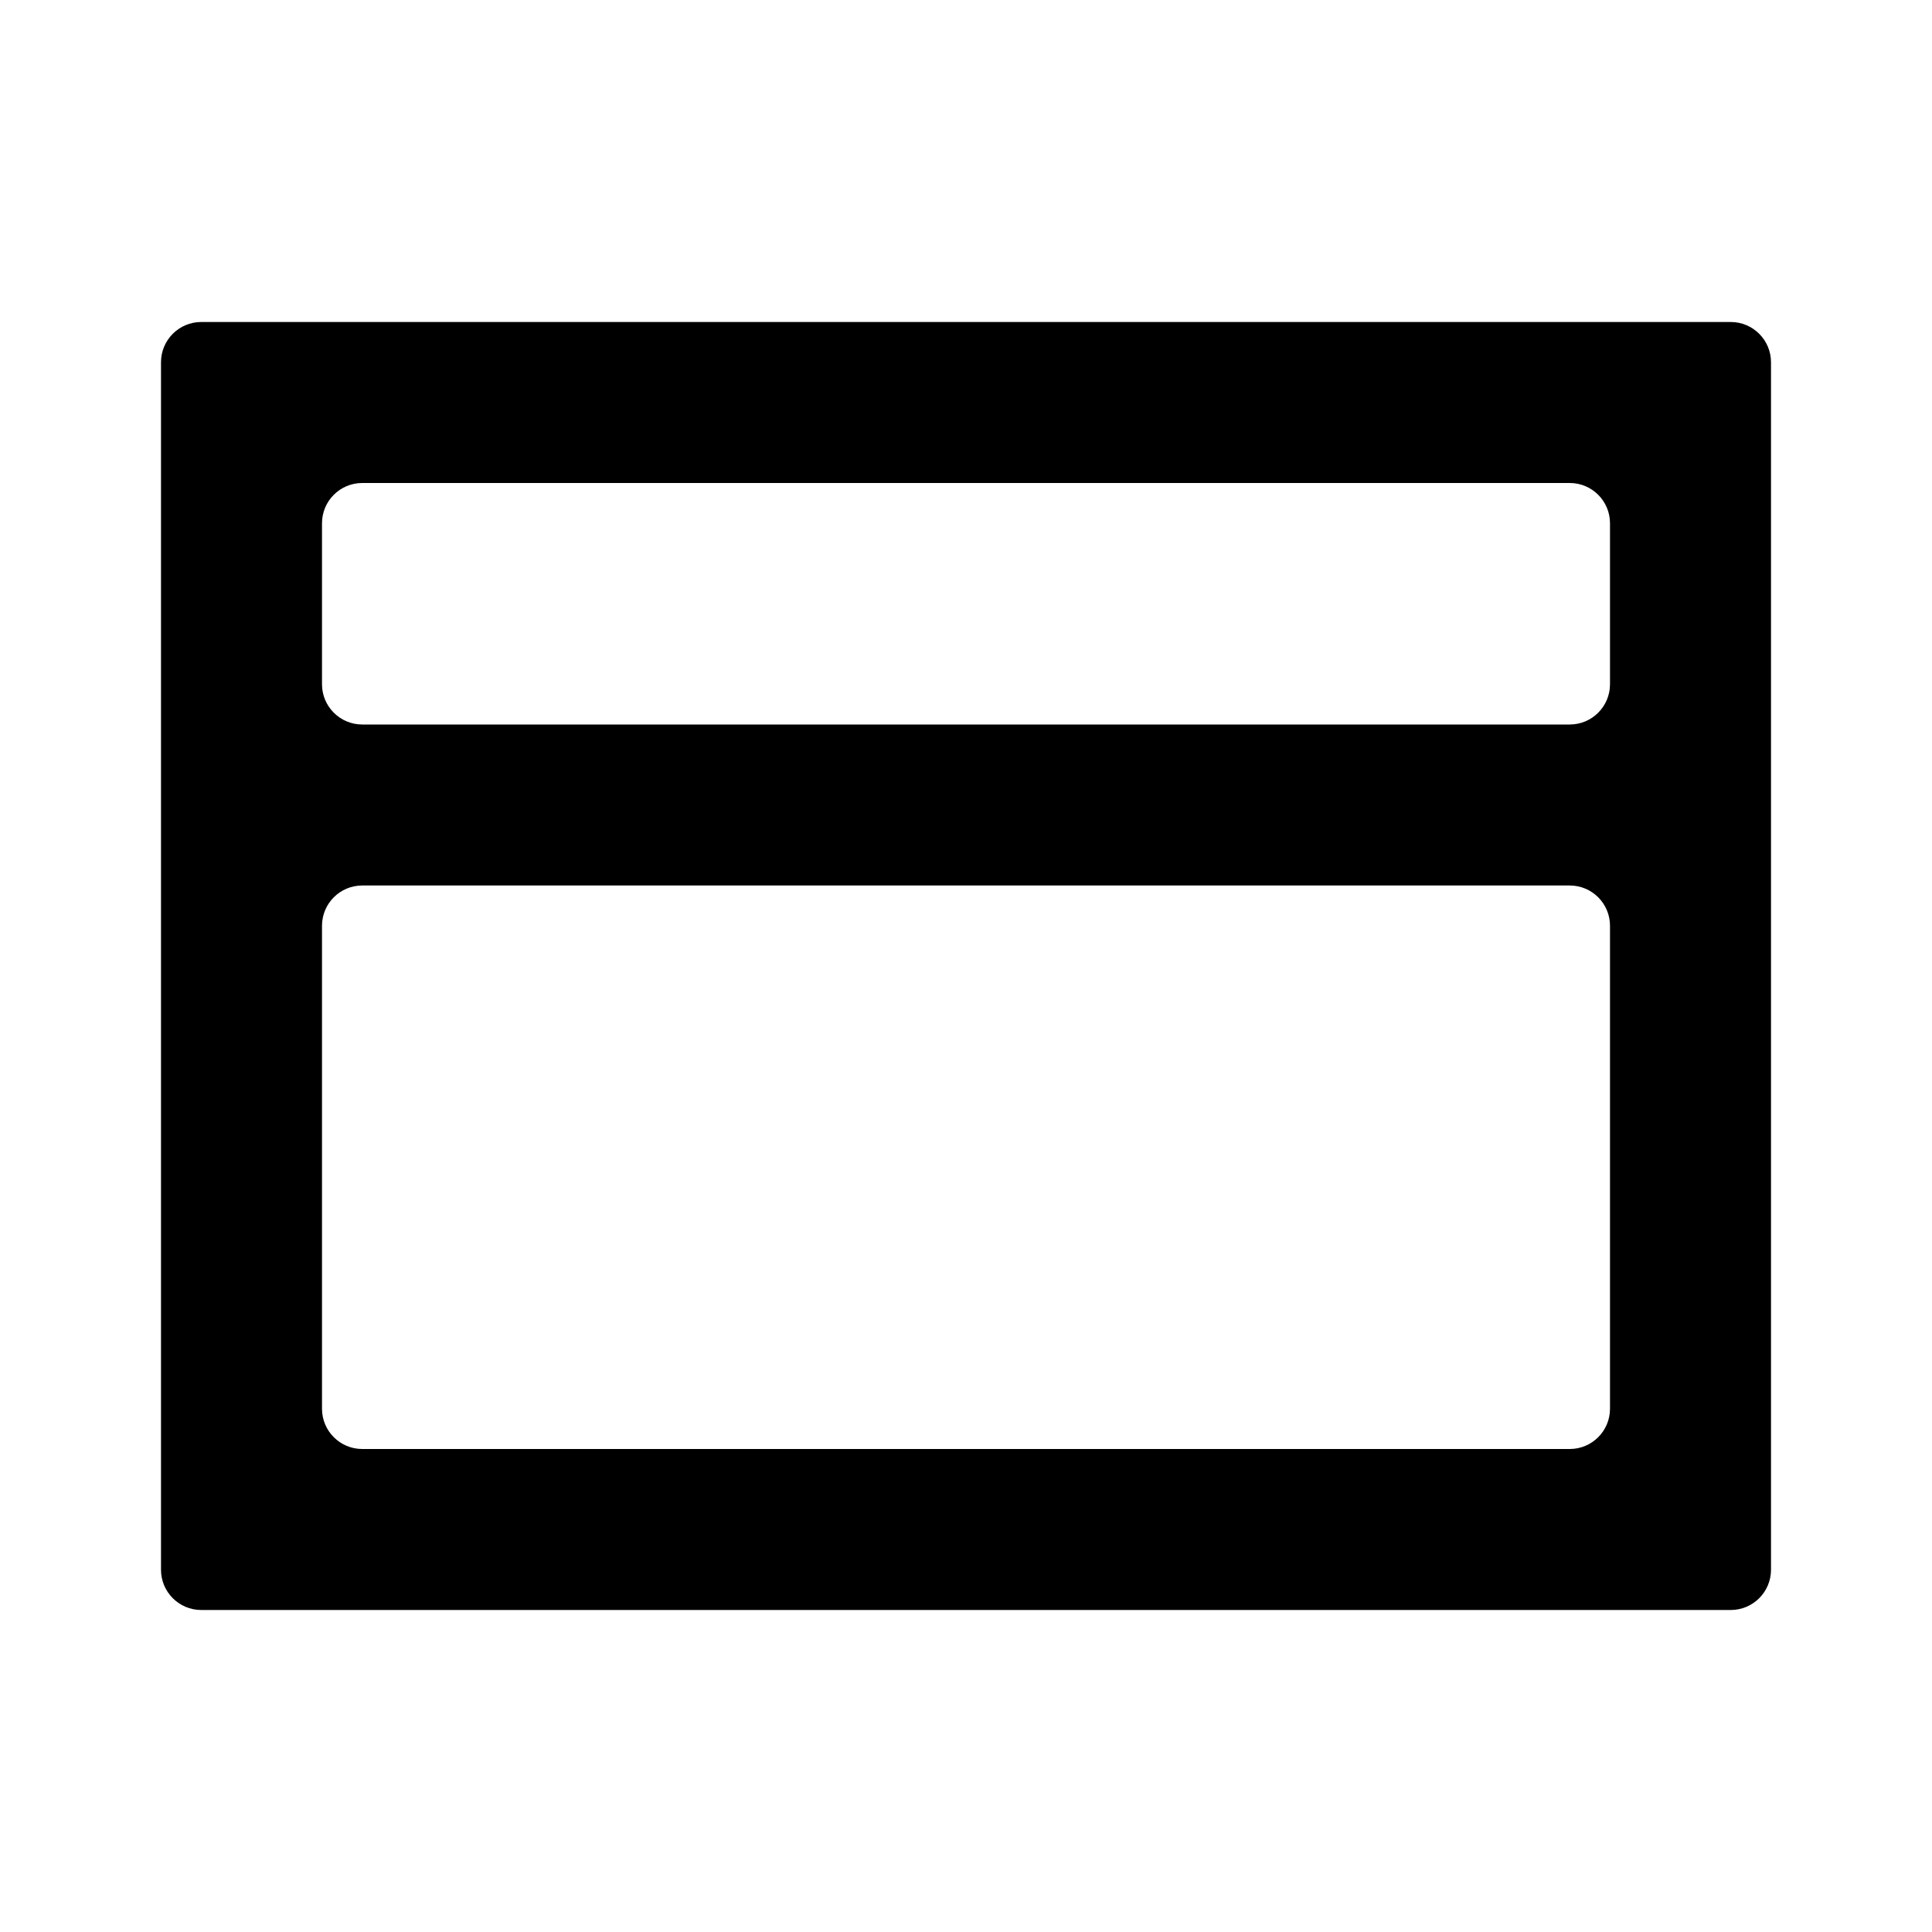 <svg width="24" height="24" viewBox="0 0 24 24" fill="none" xmlns="http://www.w3.org/2000/svg">
<path fill-rule="evenodd" clip-rule="evenodd" d="M3 4H2.5C2.224 4 2 4.224 2 4.5V5V6V7V8V9V10V11V12V13V14V15V16V17V18V19V19.5C2 19.776 2.224 20 2.5 20H3H4H5H6H7H8H9H10H11H12H13H14H15H16H17H18H19H20H21H21.5C21.776 20 22 19.776 22 19.5V19V18V17V16V15V14V13V12V11V10V9V8V7V6V5V4.5C22 4.224 21.776 4 21.5 4H21H20H19H18H17H16H15H14H13H12H11H10H9H8H7H6H5H4H3ZM4.5 6C4.224 6 4 6.224 4 6.5V7V8V8.5C4 8.776 4.224 9 4.5 9H5H6H7H8H9H10H11H12H13H14H15H16H17H18H19H19.5C19.776 9 20 8.776 20 8.5V8V7V6.5C20 6.224 19.776 6 19.5 6H19H18H17H16H15H14H13H12H11H10H9H8H7H6H5H4.5ZM6 11H7H8H9H10H11H12H13H14H15H16H17H18H19H19.5C19.776 11 20 11.224 20 11.5V12V13V14V15V16V17V17.5C20 17.776 19.776 18 19.5 18H19H18H17H16H15H14H13H12H11H10H9H8H7H6H5H4.5C4.224 18 4 17.776 4 17.5V17V16V15V14V13V12V11.5C4 11.224 4.224 11 4.5 11H5H6Z" fill="black"/>
</svg>
